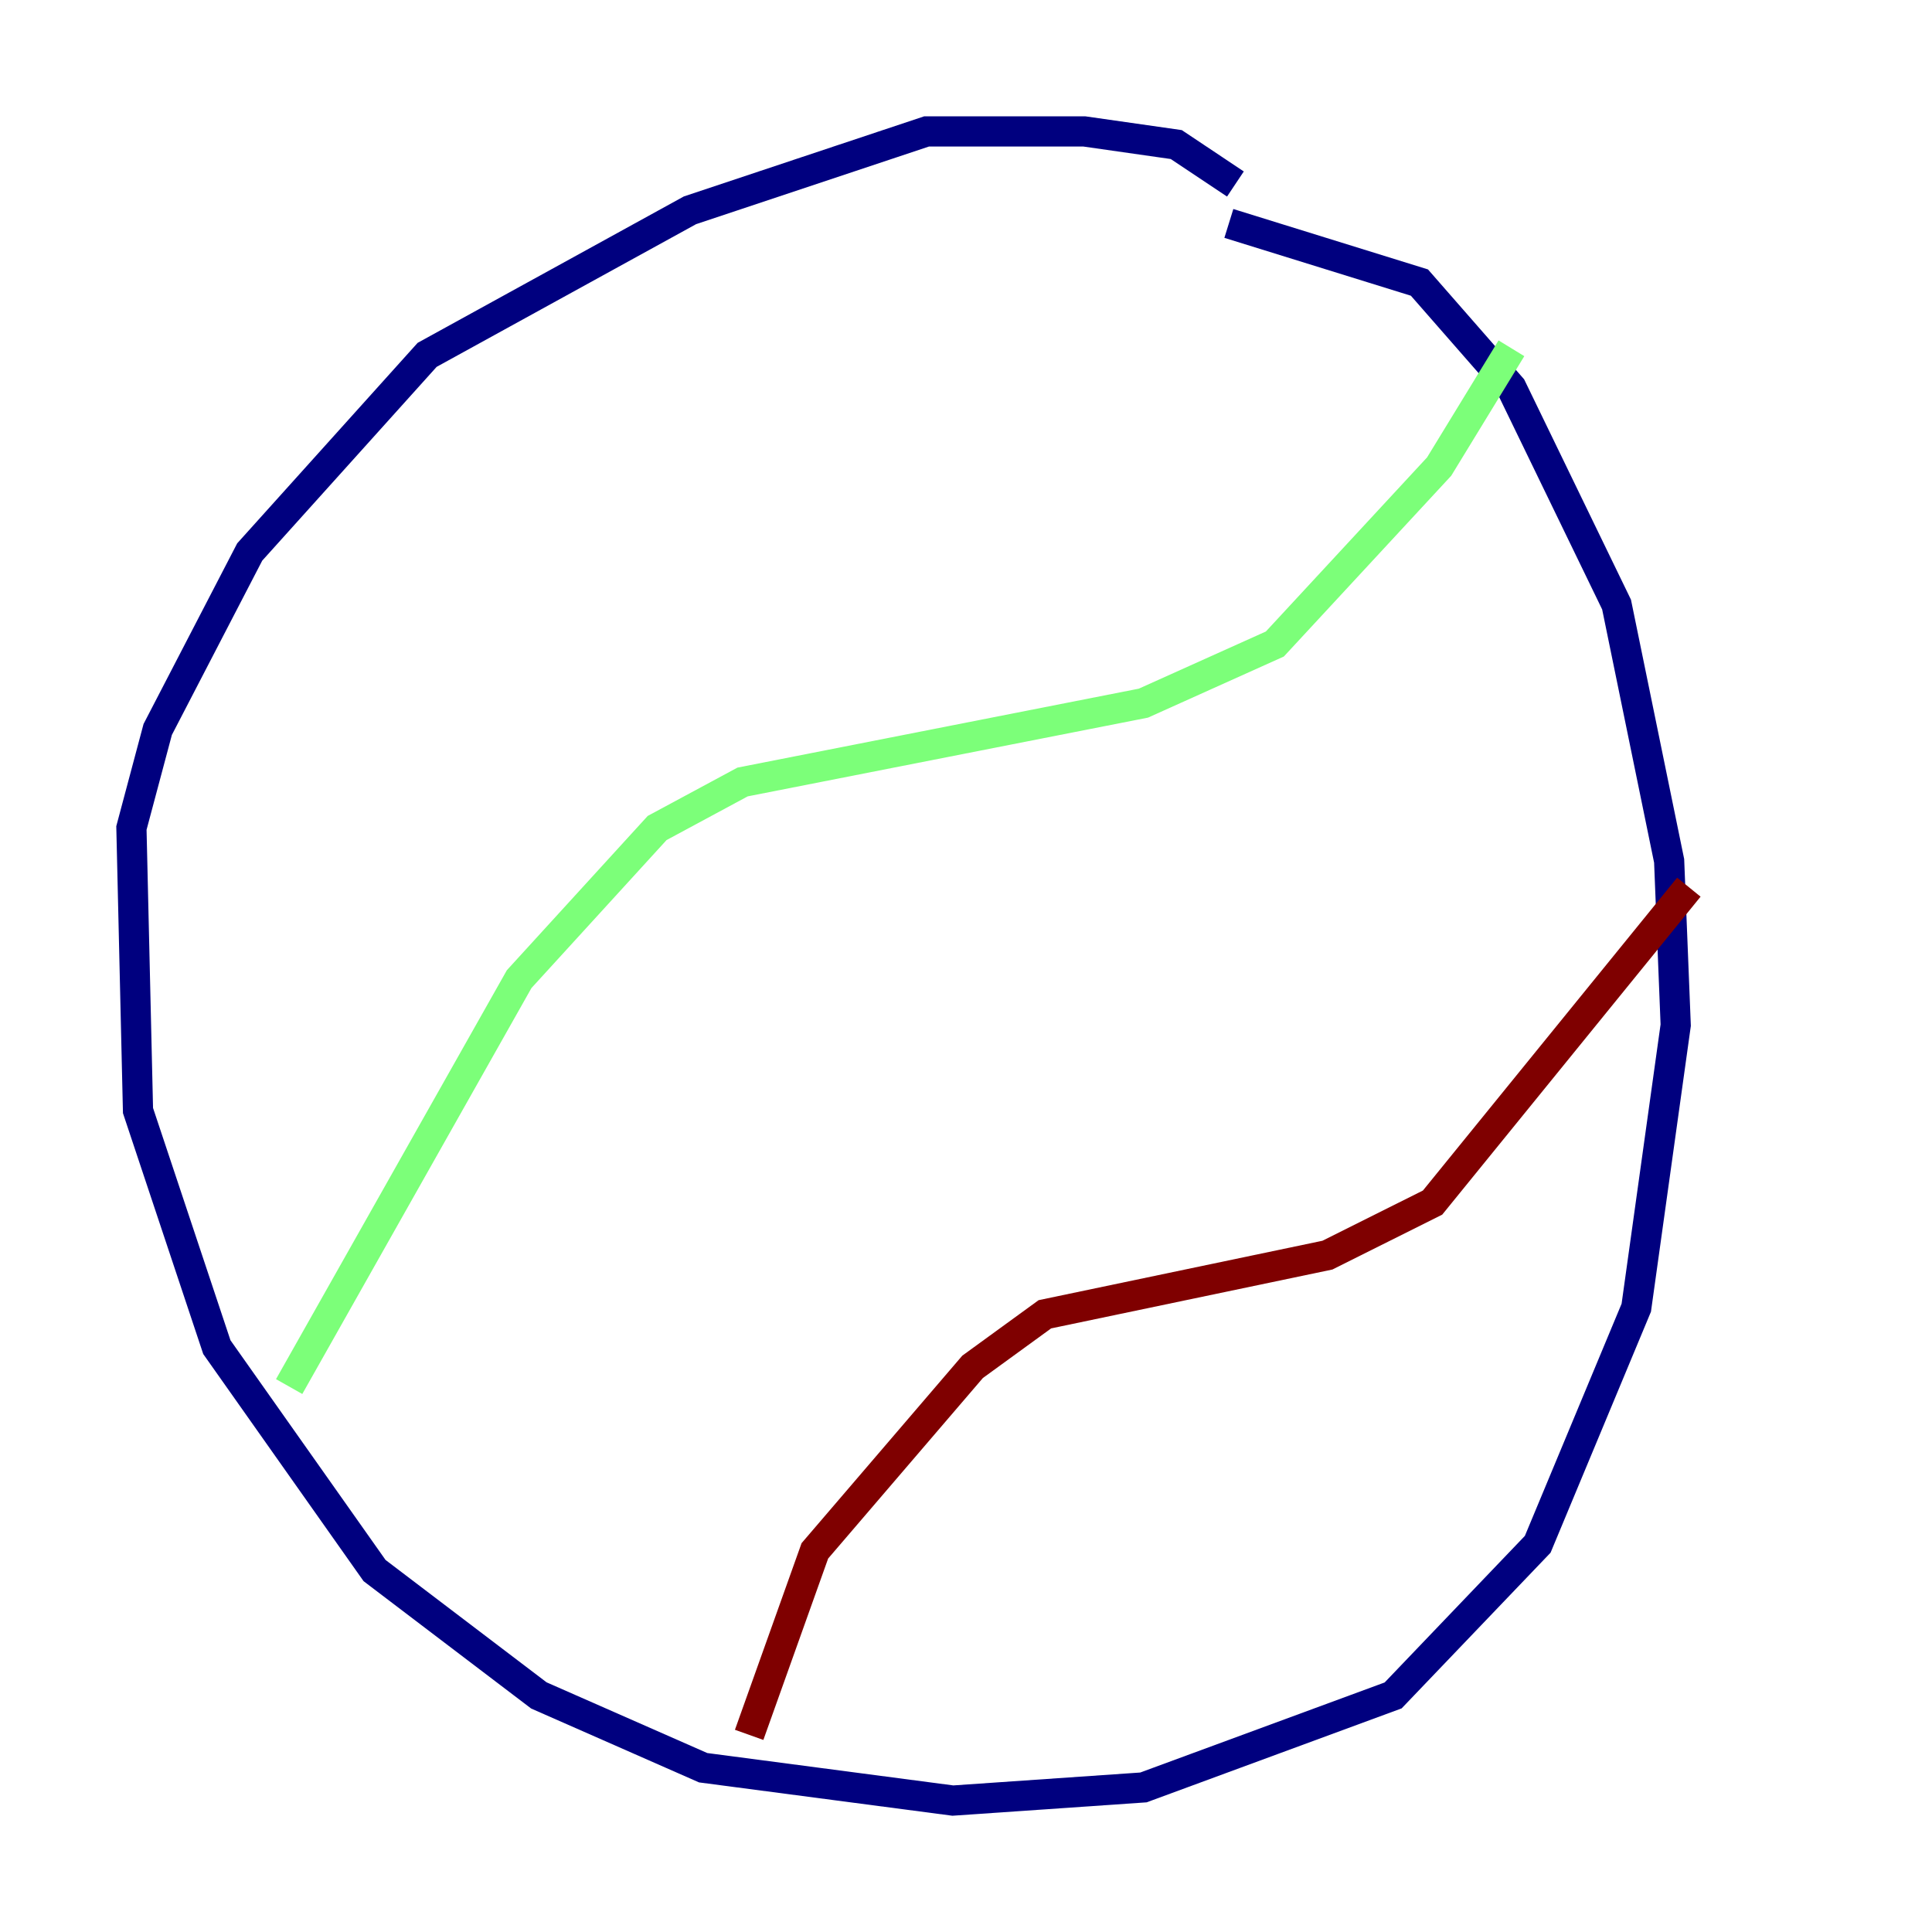<?xml version="1.0" encoding="utf-8" ?>
<svg baseProfile="tiny" height="128" version="1.2" viewBox="0,0,128,128" width="128" xmlns="http://www.w3.org/2000/svg" xmlns:ev="http://www.w3.org/2001/xml-events" xmlns:xlink="http://www.w3.org/1999/xlink"><defs /><polyline fill="none" points="81.85,12.191 77.932,9.578 71.837,8.707 61.388,8.707 45.714,13.932 28.299,23.51 16.544,36.571 10.449,48.327 8.707,54.857 9.143,73.578 14.367,89.252 24.816,104.054 35.701,112.326 46.585,117.116 63.129,119.293 75.755,118.422 92.299,112.326 101.878,102.313 108.408,86.639 111.02,67.918 110.585,57.034 107.102,40.054 100.136,25.687 94.041,18.721 81.415,14.803" stroke="#00007f" stroke-width="2" /><polyline fill="none" points="19.157,91.864 34.395,64.871 43.537,54.857 49.197,51.809 75.755,46.585 84.463,42.667 95.347,30.912 100.136,23.075" stroke="#7cff79" stroke-width="2" /><polyline fill="none" points="49.633,114.939 53.986,102.748 64.435,90.558 69.225,87.075 87.946,83.156 94.912,79.674 111.891,58.776" stroke="#7f0000" stroke-width="2" /></svg>